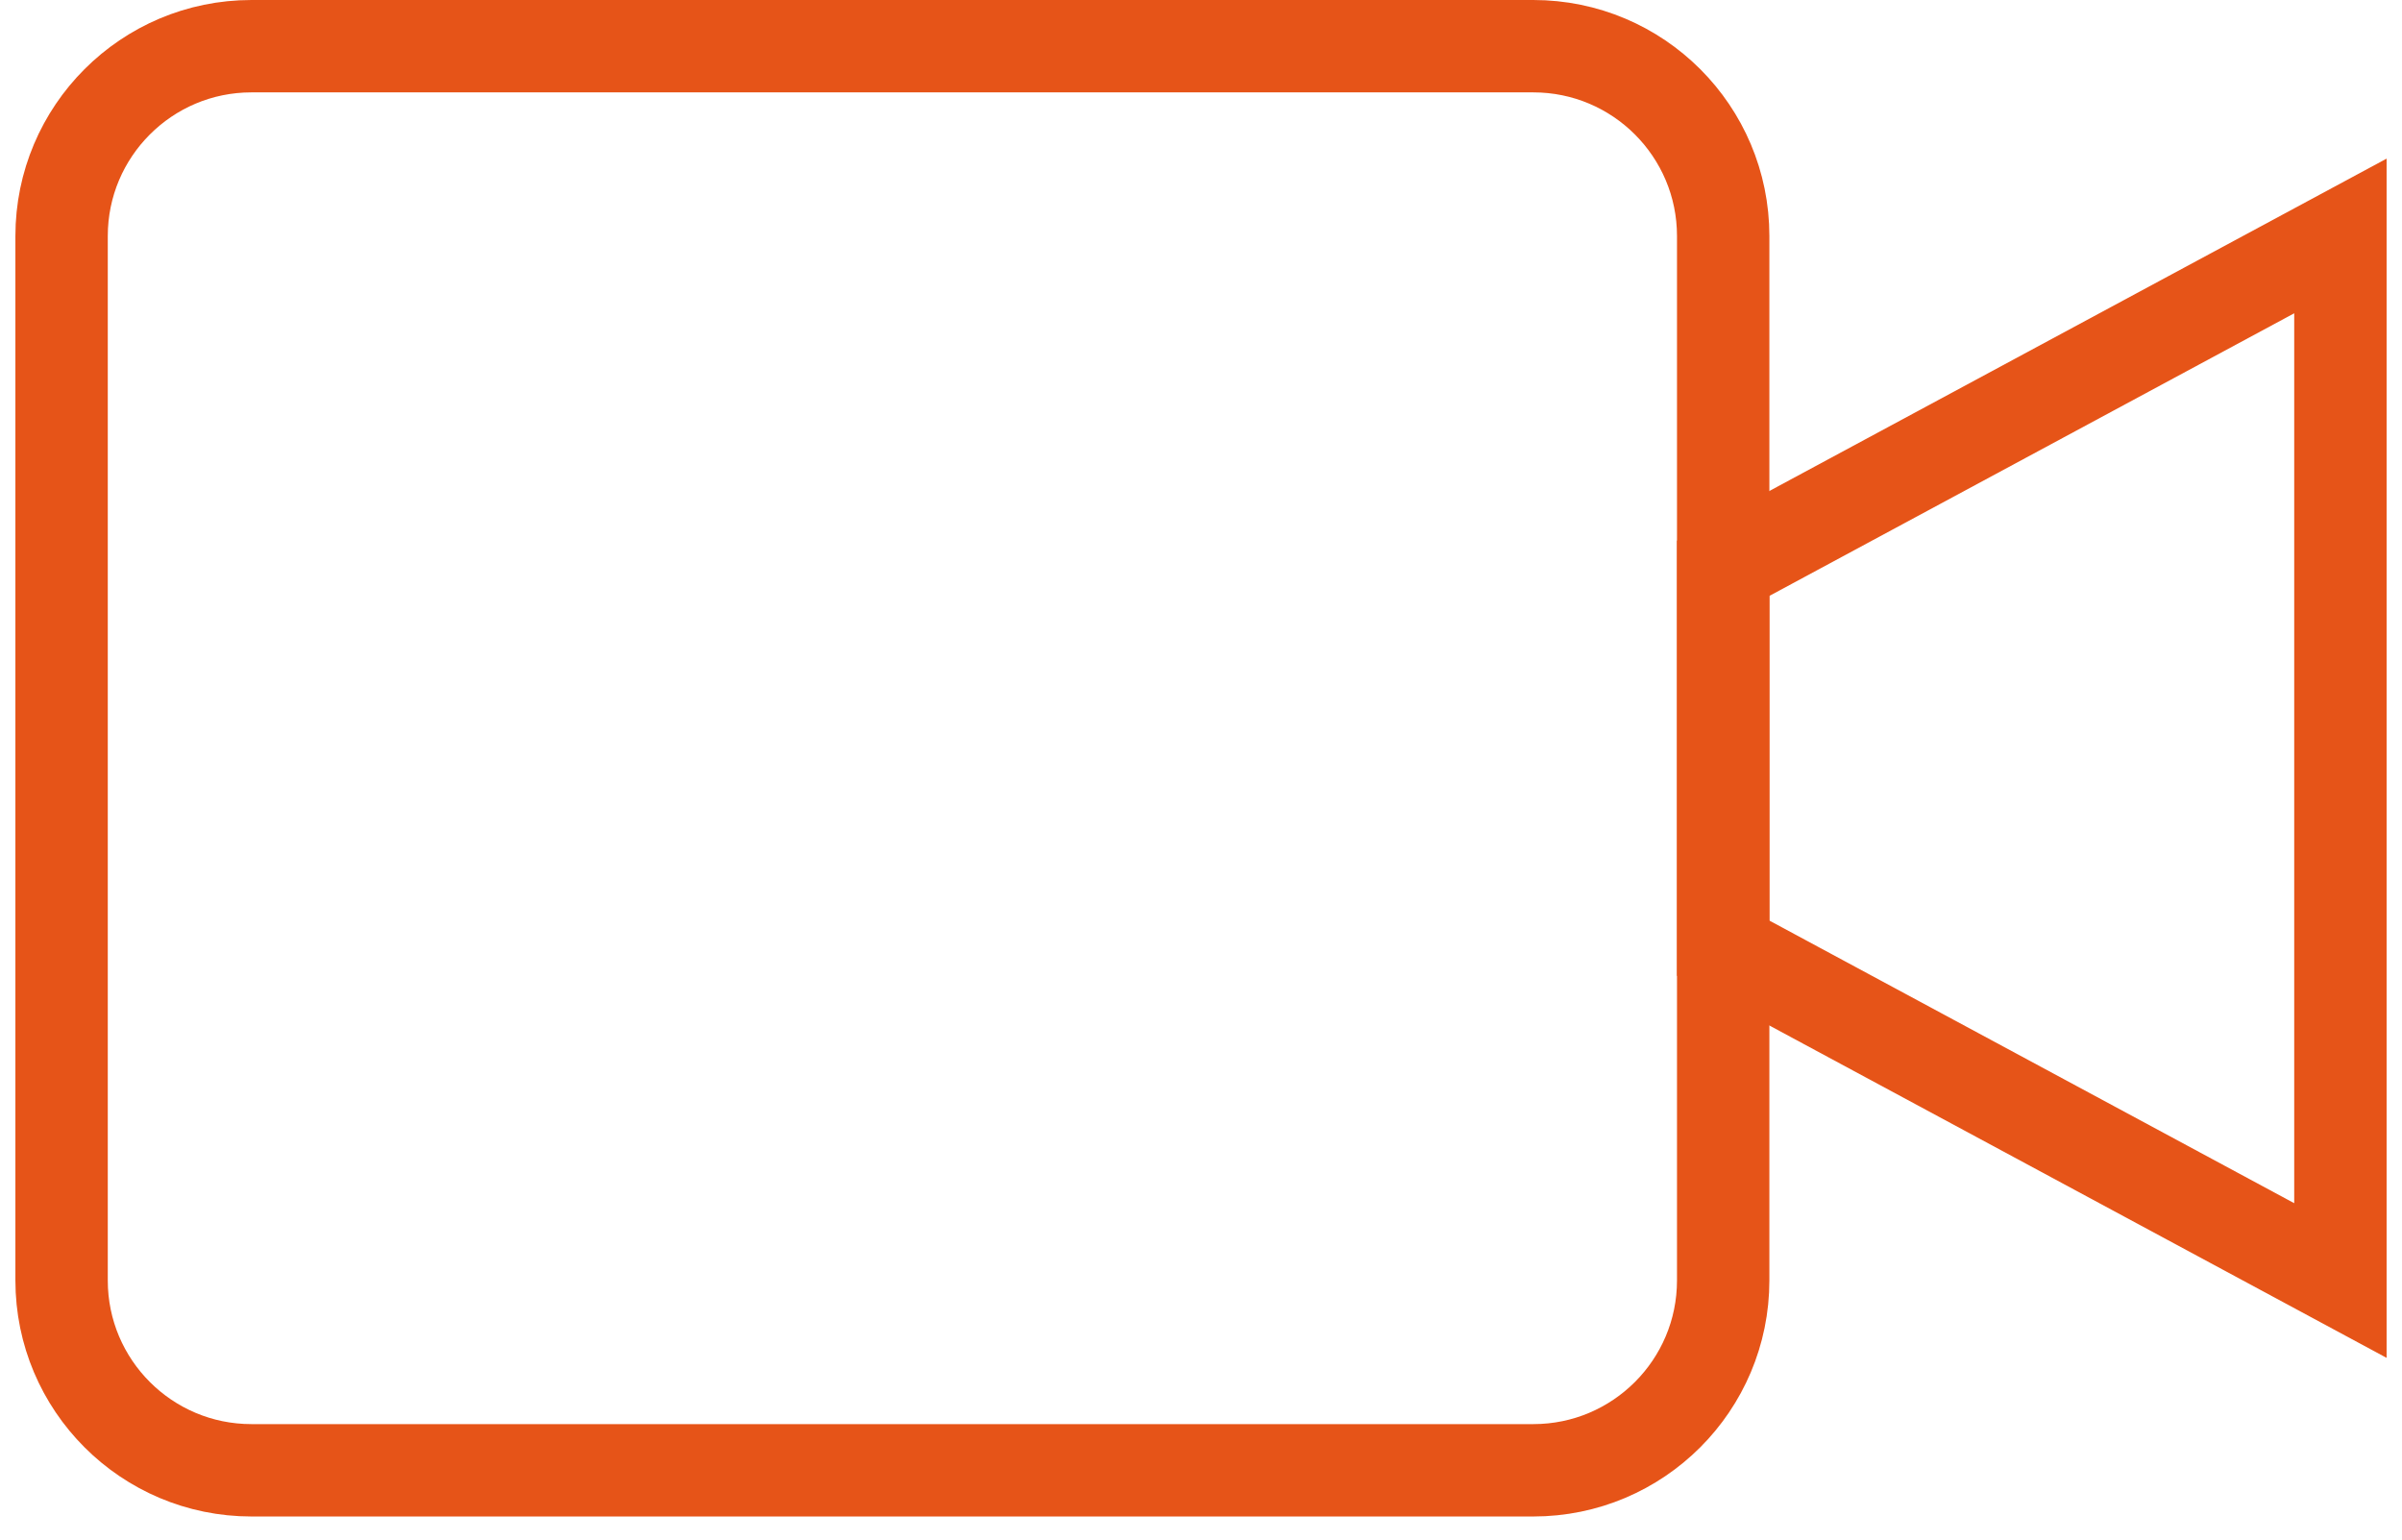 <svg width="78" height="50" viewBox="0 0 78 50" fill="none" xmlns="http://www.w3.org/2000/svg">
<path fill-rule="evenodd" clip-rule="evenodd" d="M55.957 41.583C55.957 44.989 53.196 47.75 49.79 47.75H8.166C4.761 47.75 2 44.989 2 41.583V7.667C2 4.261 4.761 1.5 8.166 1.5H49.79C53.196 1.5 55.957 4.261 55.957 7.667V41.583Z" stroke="#E65418" stroke-width="3" stroke-linecap="round"/>
<path fill-rule="evenodd" clip-rule="evenodd" d="M76 7.663L55.957 18.457V30.793L76 41.587V7.663Z" stroke="#E65418" stroke-width="3" stroke-linecap="round"/>
</svg>
